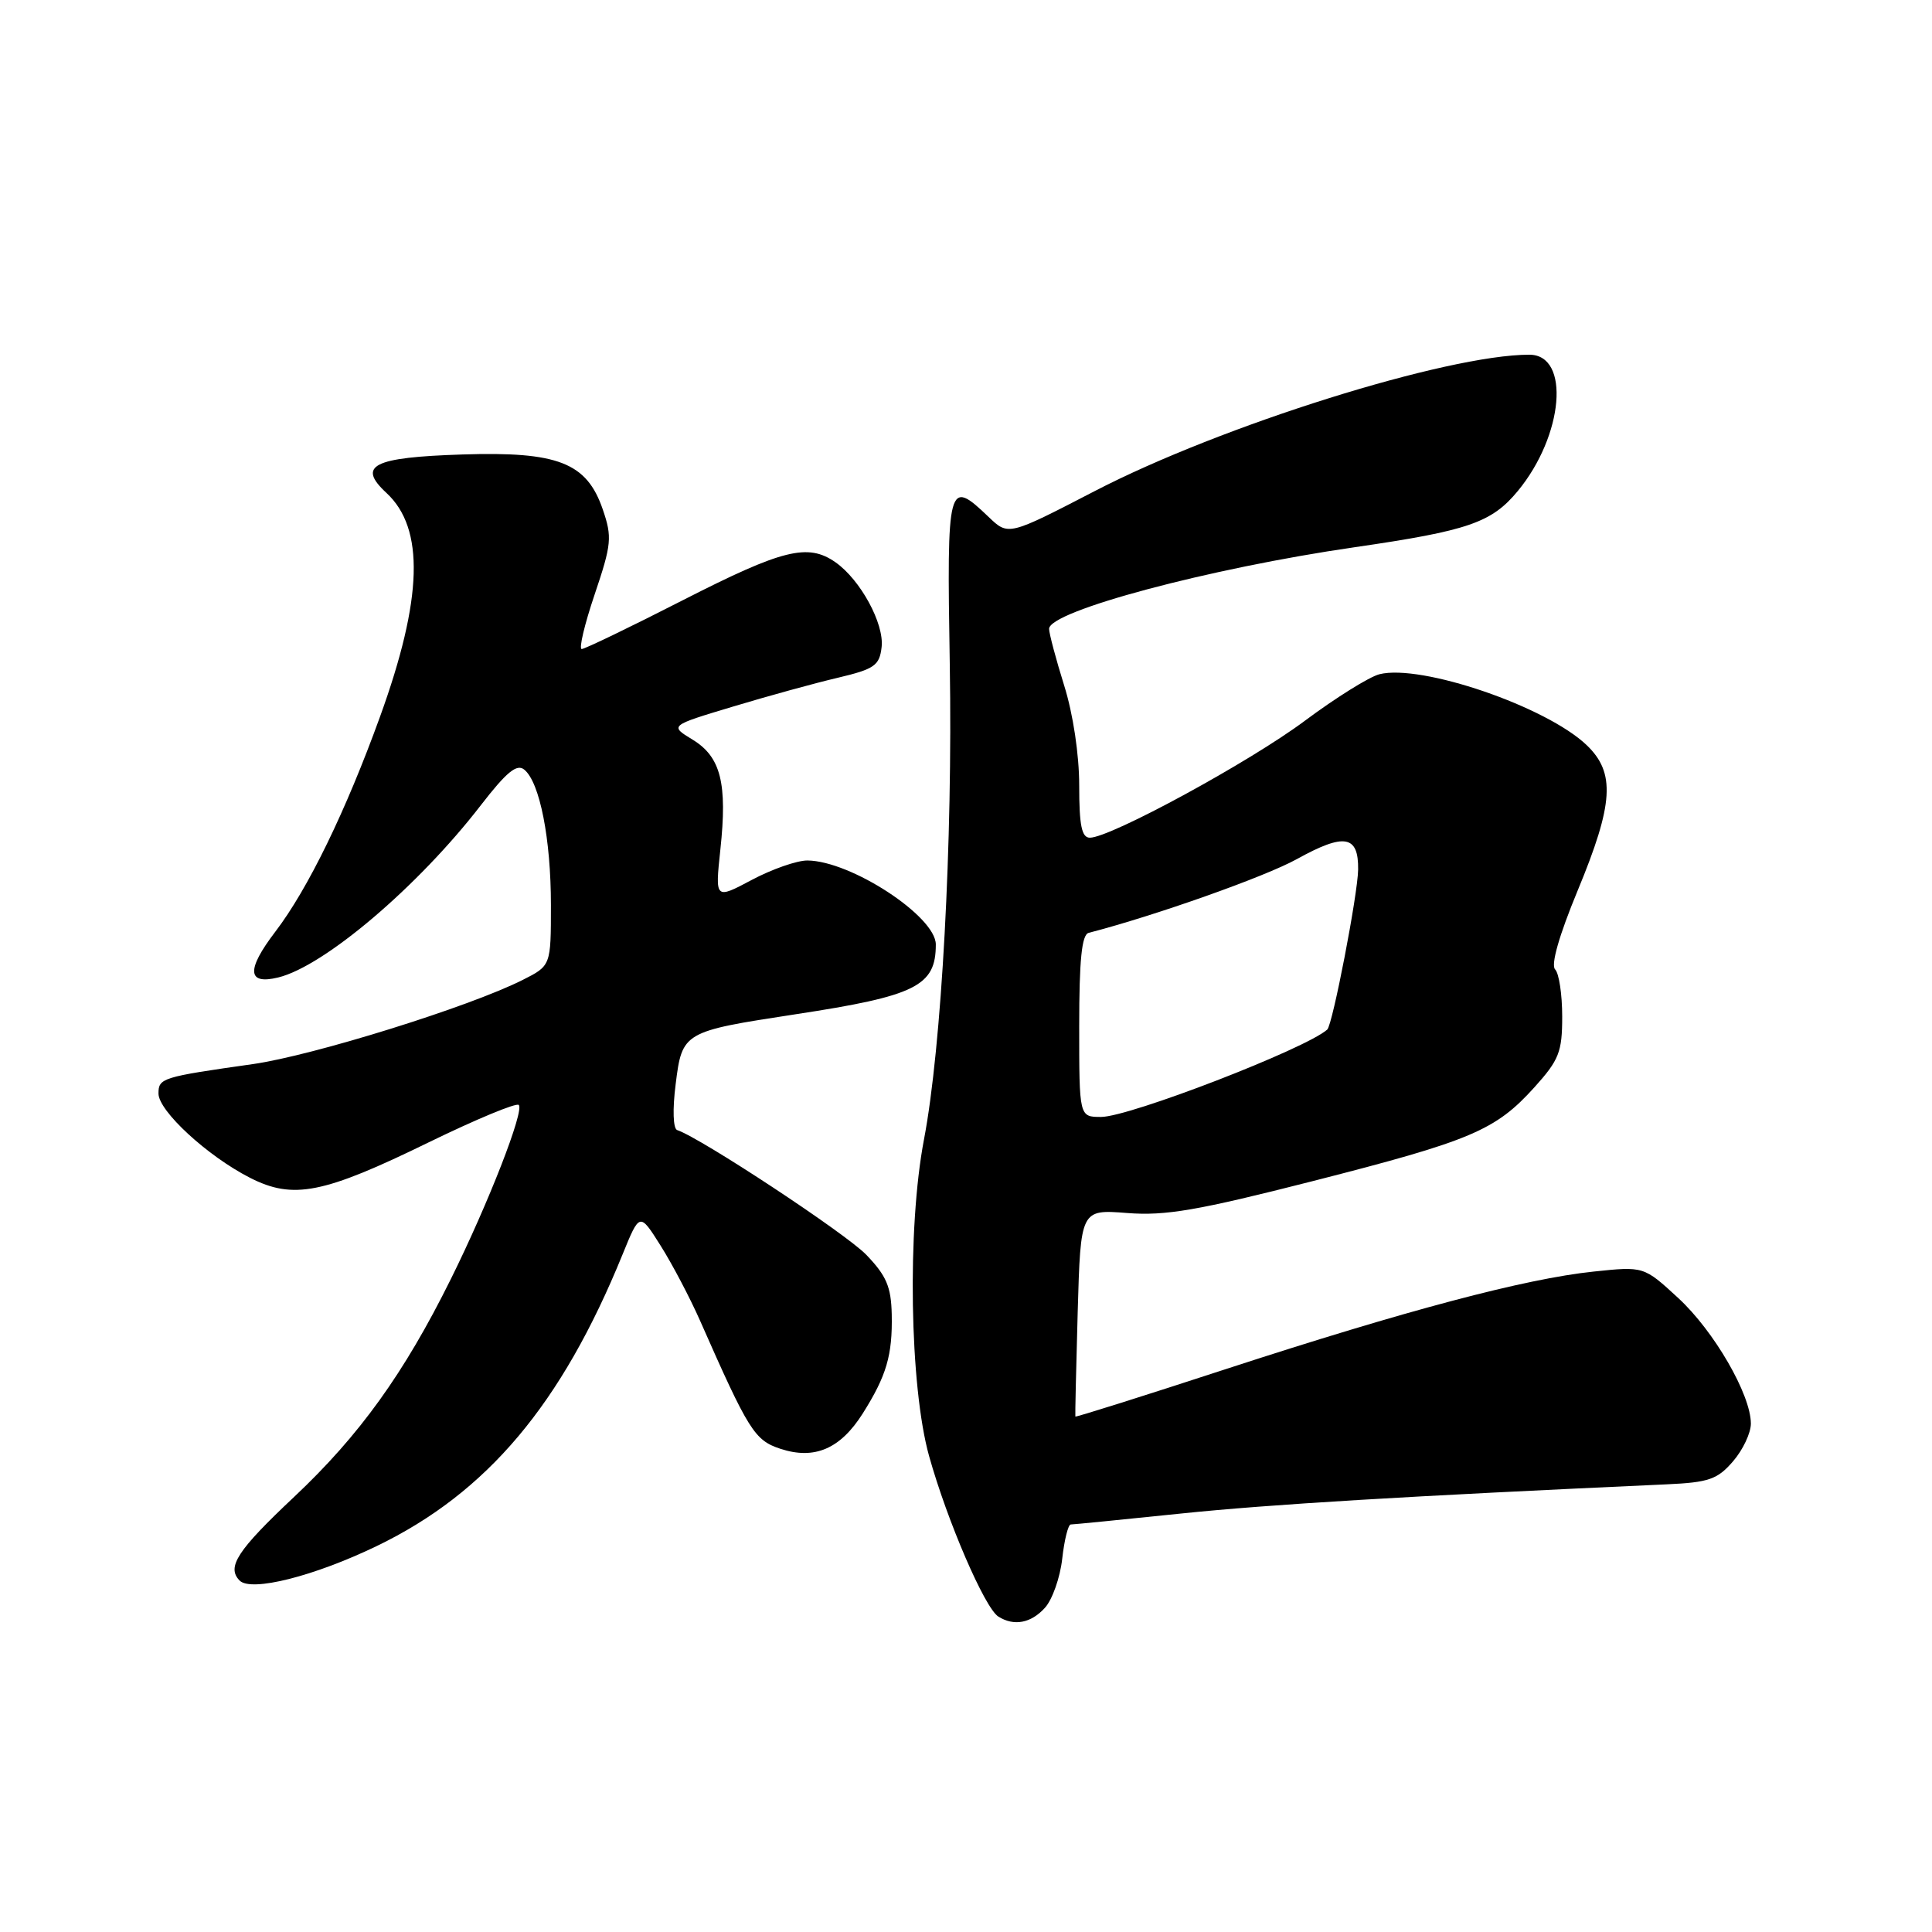 <?xml version="1.0" encoding="UTF-8" standalone="no"?>
<!DOCTYPE svg PUBLIC "-//W3C//DTD SVG 1.1//EN" "http://www.w3.org/Graphics/SVG/1.1/DTD/svg11.dtd" >
<svg xmlns="http://www.w3.org/2000/svg" xmlns:xlink="http://www.w3.org/1999/xlink" version="1.1" viewBox="0 0 256 256">
 <g >
 <path fill="currentColor"
d=" M 138.46 213.04 C 139.44 211.96 140.47 209.04 140.75 206.54 C 141.03 204.04 141.54 202.00 141.88 202.00 C 142.22 202.00 148.80 201.35 156.50 200.55 C 168.33 199.33 186.08 198.26 220.88 196.68 C 226.42 196.43 227.58 196.02 229.63 193.64 C 230.94 192.13 232.00 189.88 232.00 188.64 C 232.00 184.80 227.12 176.36 222.36 171.98 C 217.81 167.79 217.81 167.79 211.16 168.49 C 202.09 169.44 186.34 173.62 162.53 181.38 C 151.55 184.97 142.53 187.81 142.49 187.70 C 142.45 187.59 142.59 181.37 142.80 173.87 C 143.19 160.25 143.19 160.25 149.35 160.73 C 154.43 161.13 158.71 160.39 174.00 156.49 C 194.95 151.14 198.15 149.79 203.32 144.07 C 206.58 140.45 207.00 139.40 207.00 134.70 C 207.00 131.78 206.58 128.97 206.06 128.45 C 205.47 127.86 206.59 123.94 209.05 118.00 C 213.82 106.49 214.07 102.40 210.25 98.74 C 204.90 93.62 188.32 87.95 182.78 89.34 C 181.44 89.68 177.00 92.45 172.92 95.49 C 165.59 100.97 147.14 111.00 144.41 111.00 C 143.33 111.00 143.00 109.37 143.00 104.09 C 143.00 99.99 142.19 94.60 141.01 90.84 C 139.92 87.35 139.02 83.97 139.01 83.33 C 138.99 80.98 160.23 75.30 179.50 72.51 C 194.57 70.32 197.64 69.26 201.11 65.07 C 207.20 57.70 208.11 47.00 202.64 47.00 C 191.74 47.00 161.80 56.39 145.06 65.07 C 133.61 71.00 133.61 71.00 131.00 68.50 C 125.60 63.33 125.45 63.90 125.85 88.03 C 126.25 111.57 124.77 138.76 122.43 151.00 C 120.19 162.73 120.53 183.70 123.11 192.94 C 125.52 201.56 130.48 213.05 132.28 214.20 C 134.35 215.51 136.61 215.09 138.46 213.04 Z  M 49.94 204.85 C 64.55 197.79 74.41 186.08 82.50 166.20 C 84.76 160.65 84.76 160.65 87.53 165.05 C 89.06 167.47 91.41 171.94 92.75 174.97 C 99.20 189.60 99.98 190.84 103.40 191.97 C 107.92 193.46 111.35 191.99 114.32 187.29 C 117.47 182.29 118.27 179.57 118.16 174.16 C 118.08 170.50 117.45 169.03 114.78 166.26 C 112.06 163.44 92.87 150.79 89.73 149.74 C 89.19 149.56 89.10 147.01 89.53 143.65 C 90.39 136.75 90.53 136.67 105.39 134.40 C 121.36 131.97 124.00 130.66 124.00 125.15 C 124.00 121.43 112.76 114.07 106.99 114.02 C 105.61 114.01 102.29 115.17 99.62 116.59 C 94.75 119.18 94.75 119.18 95.45 112.59 C 96.40 103.78 95.51 100.28 91.76 98.00 C 88.72 96.15 88.72 96.15 97.11 93.63 C 101.72 92.24 107.97 90.52 111.00 89.81 C 115.89 88.65 116.54 88.19 116.82 85.73 C 117.17 82.63 114.01 76.82 110.70 74.50 C 107.05 71.95 103.71 72.78 90.54 79.50 C 83.54 83.08 77.48 86.00 77.08 86.00 C 76.68 86.00 77.45 82.74 78.80 78.75 C 81.04 72.11 81.13 71.17 79.87 67.50 C 77.75 61.30 73.93 59.81 61.28 60.22 C 49.39 60.60 47.28 61.68 51.21 65.32 C 56.29 70.02 56.02 79.33 50.36 94.95 C 45.82 107.49 40.81 117.79 36.47 123.47 C 32.62 128.52 32.75 130.52 36.86 129.52 C 42.96 128.04 55.42 117.45 63.71 106.70 C 67.14 102.27 68.49 101.16 69.48 101.99 C 71.53 103.68 73.00 111.18 73.00 119.92 C 73.00 127.96 73.00 127.96 69.25 129.85 C 62.19 133.41 41.50 139.86 33.50 141.00 C 21.44 142.71 21.00 142.85 21.00 144.90 C 21.00 147.21 27.49 153.19 33.12 156.06 C 38.85 158.98 42.82 158.20 56.82 151.36 C 63.06 148.32 68.42 146.09 68.74 146.41 C 69.50 147.17 64.72 159.44 59.73 169.50 C 53.55 181.97 47.64 190.19 38.98 198.34 C 31.44 205.43 30.00 207.65 31.75 209.43 C 33.27 210.97 41.62 208.87 49.94 204.85 Z  M 143.00 135.97 C 143.00 127.18 143.34 123.85 144.25 123.61 C 153.12 121.31 167.63 116.17 171.85 113.83 C 178.14 110.35 180.02 110.67 179.96 115.22 C 179.92 118.48 176.58 135.78 175.87 136.42 C 173.02 138.97 149.65 148.00 145.90 148.00 C 143.00 148.00 143.00 148.00 143.00 135.97 Z "/>
</g>
</svg>